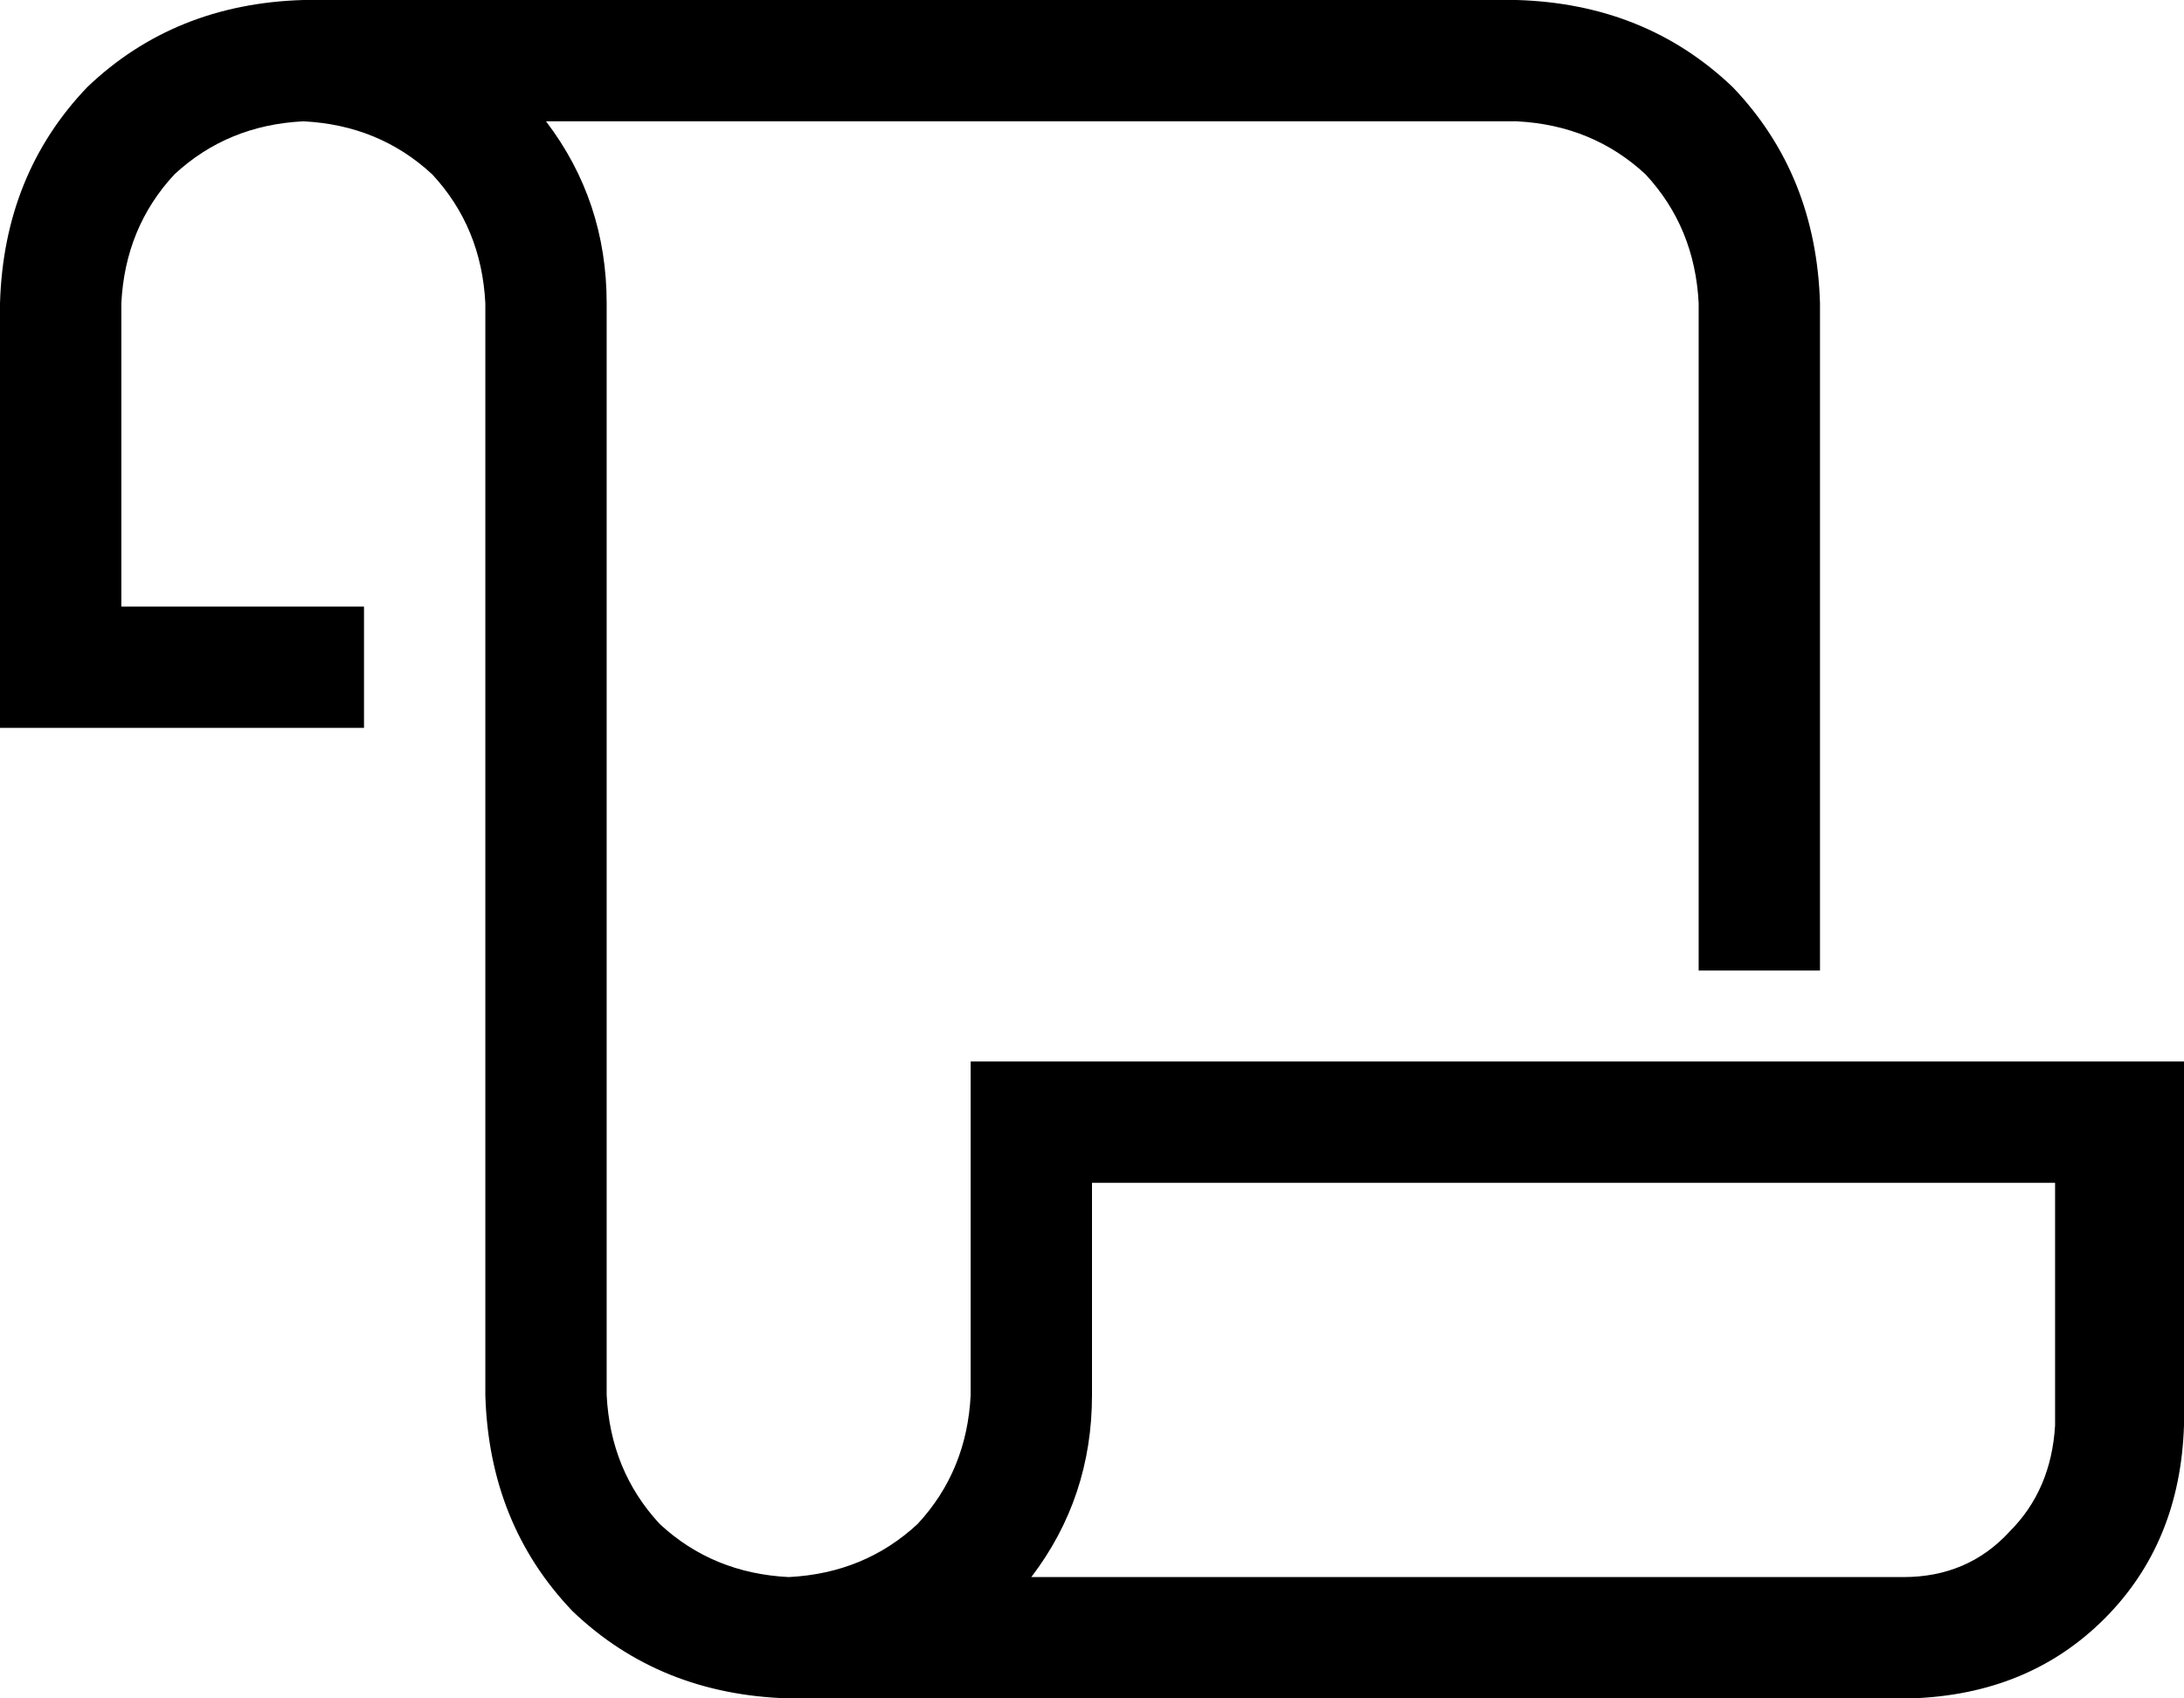 <svg viewBox="0 0 576 448">
  <path
    d="M 32 80 Q 33 60 46 46 L 46 46 Q 60 33 80 32 Q 100 33 114 46 Q 127 60 128 80 L 128 368 Q 129 402 151 425 Q 174 447 208 448 L 504 448 Q 535 447 555 427 Q 575 407 576 376 L 576 296 L 576 280 L 560 280 L 559 280 L 559 280 L 558 280 L 557 280 L 556 280 L 556 280 L 555 280 L 554 280 L 554 280 L 553 280 L 552 280 L 552 280 L 551 280 L 550 280 L 549 280 L 549 280 L 548 280 L 547 280 L 547 280 L 546 280 L 545 280 L 545 280 L 544 280 L 543 280 L 542 280 L 542 280 L 541 280 L 540 280 L 540 280 L 539 280 L 538 280 L 538 280 L 537 280 L 537 280 L 536 280 L 535 280 L 535 280 L 534 280 L 534 280 L 533 280 L 533 280 L 532 280 L 532 280 L 531 280 L 530 280 L 530 280 L 529 280 L 529 280 L 528 280 L 527 280 L 526 280 L 526 280 L 525 280 L 525 280 L 524 280 L 523 280 L 523 280 L 522 280 L 522 280 L 521 280 L 520 280 L 520 280 L 519 280 L 518 280 L 518 280 L 517 280 L 517 280 L 516 280 L 515 280 L 515 280 L 514 280 L 514 280 L 513 280 L 512 280 L 512 280 L 511 280 L 511 280 L 510 280 L 509 280 L 509 280 L 508 280 L 508 280 L 507 280 L 506 280 L 506 280 L 505 280 L 505 280 L 504 280 L 503 280 L 503 280 L 502 280 L 502 280 L 501 280 L 501 280 L 500 280 L 499 280 L 499 280 L 498 280 L 498 280 L 497 280 L 496 280 L 496 280 L 495 280 L 495 280 L 494 280 L 494 280 L 493 280 L 493 280 L 492 280 L 491 280 L 491 280 L 490 280 L 490 280 L 489 280 L 489 280 L 488 280 L 487 280 L 487 280 L 486 280 L 486 280 L 485 280 L 485 280 L 484 280 L 484 280 L 483 280 L 483 280 L 482 280 L 482 280 L 481 280 L 481 280 L 480 280 L 480 280 L 479 280 L 479 280 L 478 280 L 478 280 L 477 280 L 477 280 L 476 280 L 476 280 L 475 280 L 474 280 L 474 280 L 473 280 L 473 280 L 472 280 L 472 280 L 471 280 L 471 280 L 470 280 L 470 280 L 469 280 L 469 280 L 468 280 L 468 280 L 467 280 L 467 280 L 466 280 L 465 280 L 465 280 L 464 280 L 464 280 L 463 280 L 463 280 L 462 280 L 462 280 L 461 280 L 461 280 L 460 280 L 460 280 L 459 280 L 459 280 L 458 280 L 458 280 L 457 280 L 457 280 L 456 280 L 456 280 L 455 280 L 455 280 L 454 280 L 454 280 L 453 280 L 453 280 L 452 280 L 452 280 L 451 280 L 450 280 L 450 280 L 449 280 L 449 280 L 448 280 L 448 280 L 447 280 L 447 280 L 446 280 L 446 280 L 445 280 L 445 280 L 444 280 L 444 280 L 443 280 L 443 280 L 442 280 L 442 280 L 441 280 L 441 280 L 440 280 L 440 280 L 439 280 L 439 280 L 438 280 L 438 280 L 437 280 L 437 280 L 436 280 L 436 280 L 435 280 L 435 280 L 434 280 L 434 280 L 433 280 L 433 280 L 432 280 L 432 280 L 431 280 L 431 280 L 430 280 L 430 280 L 429 280 L 429 280 L 428 280 L 428 280 L 427 280 L 427 280 L 426 280 L 426 280 L 425 280 L 425 280 L 424 280 L 424 280 L 423 280 L 423 280 L 422 280 L 422 280 L 421 280 L 421 280 L 420 280 L 420 280 L 419 280 L 419 280 L 418 280 L 418 280 L 417 280 L 417 280 L 416 280 L 416 280 L 415 280 L 415 280 L 414 280 L 414 280 L 413 280 L 413 280 L 412 280 L 412 280 L 411 280 L 411 280 L 410 280 L 410 280 L 409 280 L 409 280 L 408 280 L 408 280 L 407 280 L 407 280 L 406 280 L 406 280 L 405 280 L 405 280 L 404 280 L 404 280 L 403 280 L 403 280 L 402 280 L 402 280 L 401 280 L 401 280 L 400 280 L 400 280 L 399 280 L 399 280 L 398 280 L 398 280 L 397 280 L 397 280 L 396 280 L 396 280 L 395 280 L 395 280 L 394 280 L 394 280 L 393 280 L 393 280 L 392 280 L 392 280 L 391 280 L 391 280 L 390 280 L 390 280 L 389 280 L 389 280 L 388 280 L 388 280 L 387 280 L 387 280 L 386 280 L 386 280 L 385 280 L 385 280 L 384 280 L 384 280 L 383 280 L 383 280 L 382 280 L 382 280 L 381 280 L 381 280 L 380 280 L 380 280 L 379 280 L 379 280 L 378 280 L 378 280 L 377 280 L 377 280 L 376 280 L 376 280 L 375 280 L 375 280 L 374 280 L 374 280 L 373 280 L 373 280 L 372 280 L 372 280 L 371 280 L 371 280 L 370 280 L 370 280 L 369 280 L 368 280 L 368 280 L 367 280 L 367 280 L 366 280 L 366 280 L 365 280 L 365 280 L 364 280 L 364 280 L 363 280 L 363 280 L 362 280 L 362 280 L 361 280 L 361 280 L 360 280 L 359 280 L 359 280 L 358 280 L 358 280 L 357 280 L 357 280 L 356 280 L 356 280 L 355 280 L 355 280 L 354 280 L 354 280 L 353 280 L 352 280 L 352 280 L 351 280 L 351 280 L 350 280 L 350 280 L 349 280 L 349 280 L 348 280 L 347 280 L 347 280 L 346 280 L 345 280 L 345 280 L 344 280 L 344 280 L 343 280 L 342 280 L 342 280 L 341 280 L 341 280 L 340 280 L 340 280 L 339 280 L 339 280 L 338 280 L 337 280 L 337 280 L 336 280 L 336 280 L 335 280 L 335 280 L 334 280 L 333 280 L 333 280 L 332 280 L 332 280 L 331 280 L 330 280 L 330 280 L 329 280 L 329 280 L 328 280 L 328 280 L 327 280 L 327 280 L 326 280 L 325 280 L 325 280 L 324 280 L 324 280 L 323 280 L 322 280 L 322 280 L 321 280 L 321 280 L 320 280 L 320 280 L 319 280 L 318 280 L 318 280 L 317 280 L 317 280 L 316 280 L 315 280 L 315 280 L 314 280 L 314 280 L 313 280 L 312 280 L 312 280 L 311 280 L 311 280 L 310 280 L 309 280 L 309 280 L 308 280 L 308 280 L 307 280 L 306 280 L 306 280 L 305 280 L 304 280 L 304 280 L 303 280 L 303 280 L 302 280 L 301 280 L 301 280 L 300 280 L 300 280 L 299 280 L 298 280 L 297 280 L 297 280 L 296 280 L 296 280 L 295 280 L 294 280 L 294 280 L 293 280 L 292 280 L 292 280 L 291 280 L 290 280 L 290 280 L 289 280 L 288 280 L 288 280 L 287 280 L 286 280 L 285 280 L 285 280 L 284 280 L 283 280 L 283 280 L 282 280 L 281 280 L 281 280 L 280 280 L 279 280 L 278 280 L 278 280 L 277 280 L 276 280 L 276 280 L 275 280 L 274 280 L 274 280 L 273 280 L 272 280 L 272 280 L 256 280 L 256 296 L 256 368 Q 255 388 242 402 Q 228 415 208 416 Q 188 415 174 402 Q 161 388 160 368 L 160 80 Q 160 53 144 32 L 400 32 Q 420 33 434 46 Q 447 60 448 80 L 448 256 L 480 256 L 480 80 Q 479 46 457 23 Q 434 1 400 0 L 80 0 Q 46 1 23 23 Q 1 46 0 80 L 0 176 L 0 192 L 16 192 L 96 192 L 96 160 L 32 160 L 32 80 L 32 80 Z M 504 416 L 272 416 Q 288 395 288 368 L 288 312 L 288 312 L 289 312 L 290 312 L 290 312 L 291 312 L 292 312 L 293 312 L 293 312 L 294 312 L 294 312 L 295 312 L 296 312 L 296 312 L 297 312 L 297 312 L 298 312 L 299 312 L 299 312 L 300 312 L 300 312 L 301 312 L 302 312 L 302 312 L 303 312 L 303 312 L 304 312 L 305 312 L 305 312 L 306 312 L 306 312 L 307 312 L 308 312 L 308 312 L 309 312 L 309 312 L 310 312 L 311 312 L 311 312 L 312 312 L 312 312 L 313 312 L 314 312 L 314 312 L 315 312 L 315 312 L 316 312 L 317 312 L 317 312 L 318 312 L 318 312 L 319 312 L 320 312 L 320 312 L 321 312 L 321 312 L 322 312 L 323 312 L 323 312 L 324 312 L 324 312 L 325 312 L 326 312 L 326 312 L 327 312 L 327 312 L 328 312 L 329 312 L 329 312 L 330 312 L 330 312 L 331 312 L 332 312 L 332 312 L 333 312 L 333 312 L 334 312 L 335 312 L 335 312 L 336 312 L 336 312 L 337 312 L 338 312 L 338 312 L 339 312 L 339 312 L 340 312 L 341 312 L 341 312 L 342 312 L 342 312 L 343 312 L 344 312 L 344 312 L 345 312 L 345 312 L 346 312 L 347 312 L 347 312 L 348 312 L 348 312 L 349 312 L 350 312 L 350 312 L 351 312 L 351 312 L 352 312 L 352 312 L 353 312 L 353 312 L 354 312 L 354 312 L 355 312 L 355 312 L 356 312 L 356 312 L 357 312 L 357 312 L 358 312 L 358 312 L 359 312 L 359 312 L 360 312 L 360 312 L 361 312 L 361 312 L 362 312 L 362 312 L 363 312 L 363 312 L 364 312 L 364 312 L 365 312 L 365 312 L 366 312 L 366 312 L 367 312 L 367 312 L 368 312 L 368 312 L 369 312 L 369 312 L 370 312 L 370 312 L 371 312 L 371 312 L 372 312 L 372 312 L 373 312 L 373 312 L 374 312 L 374 312 L 375 312 L 375 312 L 376 312 L 376 312 L 377 312 L 377 312 L 378 312 L 378 312 L 379 312 L 379 312 L 380 312 L 380 312 L 381 312 L 381 312 L 382 312 L 382 312 L 383 312 L 383 312 L 384 312 L 384 312 L 385 312 L 385 312 L 386 312 L 386 312 L 387 312 L 387 312 L 388 312 L 388 312 L 389 312 L 389 312 L 390 312 L 390 312 L 391 312 L 391 312 L 392 312 L 392 312 L 393 312 L 393 312 L 394 312 L 394 312 L 395 312 L 395 312 L 396 312 L 396 312 L 397 312 L 397 312 L 398 312 L 398 312 L 399 312 L 399 312 L 400 312 L 400 312 L 401 312 L 401 312 L 402 312 L 402 312 L 403 312 L 403 312 L 404 312 L 404 312 L 405 312 L 405 312 L 406 312 L 406 312 L 407 312 L 407 312 L 408 312 L 408 312 L 409 312 L 409 312 L 410 312 L 410 312 L 411 312 L 411 312 L 412 312 L 412 312 L 413 312 L 413 312 L 414 312 L 414 312 L 415 312 L 415 312 L 416 312 L 416 312 L 417 312 L 417 312 L 418 312 L 418 312 L 419 312 L 419 312 L 420 312 L 420 312 L 421 312 L 421 312 L 422 312 L 422 312 L 423 312 L 423 312 L 424 312 L 424 312 L 425 312 L 425 312 L 426 312 L 426 312 L 427 312 L 427 312 L 428 312 L 428 312 L 429 312 L 429 312 L 430 312 L 430 312 L 431 312 L 431 312 L 432 312 L 432 312 L 433 312 L 433 312 L 434 312 L 434 312 L 435 312 L 435 312 L 436 312 L 436 312 L 437 312 L 437 312 L 438 312 L 438 312 L 439 312 L 439 312 L 440 312 L 440 312 L 441 312 L 441 312 L 442 312 L 442 312 L 443 312 L 443 312 L 444 312 L 444 312 L 445 312 L 445 312 L 446 312 L 446 312 L 447 312 L 447 312 L 448 312 L 448 312 L 449 312 L 449 312 L 450 312 L 450 312 L 451 312 L 451 312 L 452 312 L 452 312 L 453 312 L 453 312 L 454 312 L 454 312 L 455 312 L 455 312 L 456 312 L 456 312 L 457 312 L 457 312 L 458 312 L 458 312 L 459 312 L 459 312 L 460 312 L 460 312 L 461 312 L 461 312 L 462 312 L 462 312 L 463 312 L 463 312 L 464 312 L 464 312 L 465 312 L 465 312 L 466 312 L 466 312 L 467 312 L 467 312 L 468 312 L 468 312 L 469 312 L 469 312 L 470 312 L 470 312 L 471 312 L 471 312 L 472 312 L 472 312 L 473 312 L 473 312 L 474 312 L 474 312 L 475 312 L 475 312 L 476 312 L 476 312 L 477 312 L 477 312 L 478 312 L 478 312 L 479 312 L 479 312 L 480 312 L 480 312 L 481 312 L 481 312 L 482 312 L 482 312 L 483 312 L 483 312 L 484 312 L 485 312 L 485 312 L 486 312 L 486 312 L 487 312 L 488 312 L 488 312 L 489 312 L 489 312 L 490 312 L 491 312 L 491 312 L 492 312 L 492 312 L 493 312 L 494 312 L 494 312 L 495 312 L 495 312 L 496 312 L 497 312 L 497 312 L 498 312 L 498 312 L 499 312 L 500 312 L 500 312 L 501 312 L 501 312 L 502 312 L 503 312 L 503 312 L 504 312 L 504 312 L 505 312 L 506 312 L 506 312 L 507 312 L 507 312 L 508 312 L 509 312 L 509 312 L 510 312 L 510 312 L 511 312 L 512 312 L 512 312 L 513 312 L 513 312 L 514 312 L 515 312 L 515 312 L 516 312 L 516 312 L 517 312 L 518 312 L 518 312 L 519 312 L 519 312 L 520 312 L 521 312 L 521 312 L 522 312 L 522 312 L 523 312 L 524 312 L 524 312 L 525 312 L 525 312 L 526 312 L 527 312 L 527 312 L 528 312 L 528 312 L 529 312 L 530 312 L 530 312 L 531 312 L 531 312 L 532 312 L 533 312 L 533 312 L 534 312 L 534 312 L 535 312 L 536 312 L 536 312 L 537 312 L 537 312 L 538 312 L 539 312 L 539 312 L 540 312 L 541 312 L 542 312 L 542 312 L 542 376 Q 541 393 530 404 Q 519 416 502 416 L 504 416 Z"
  />
</svg>